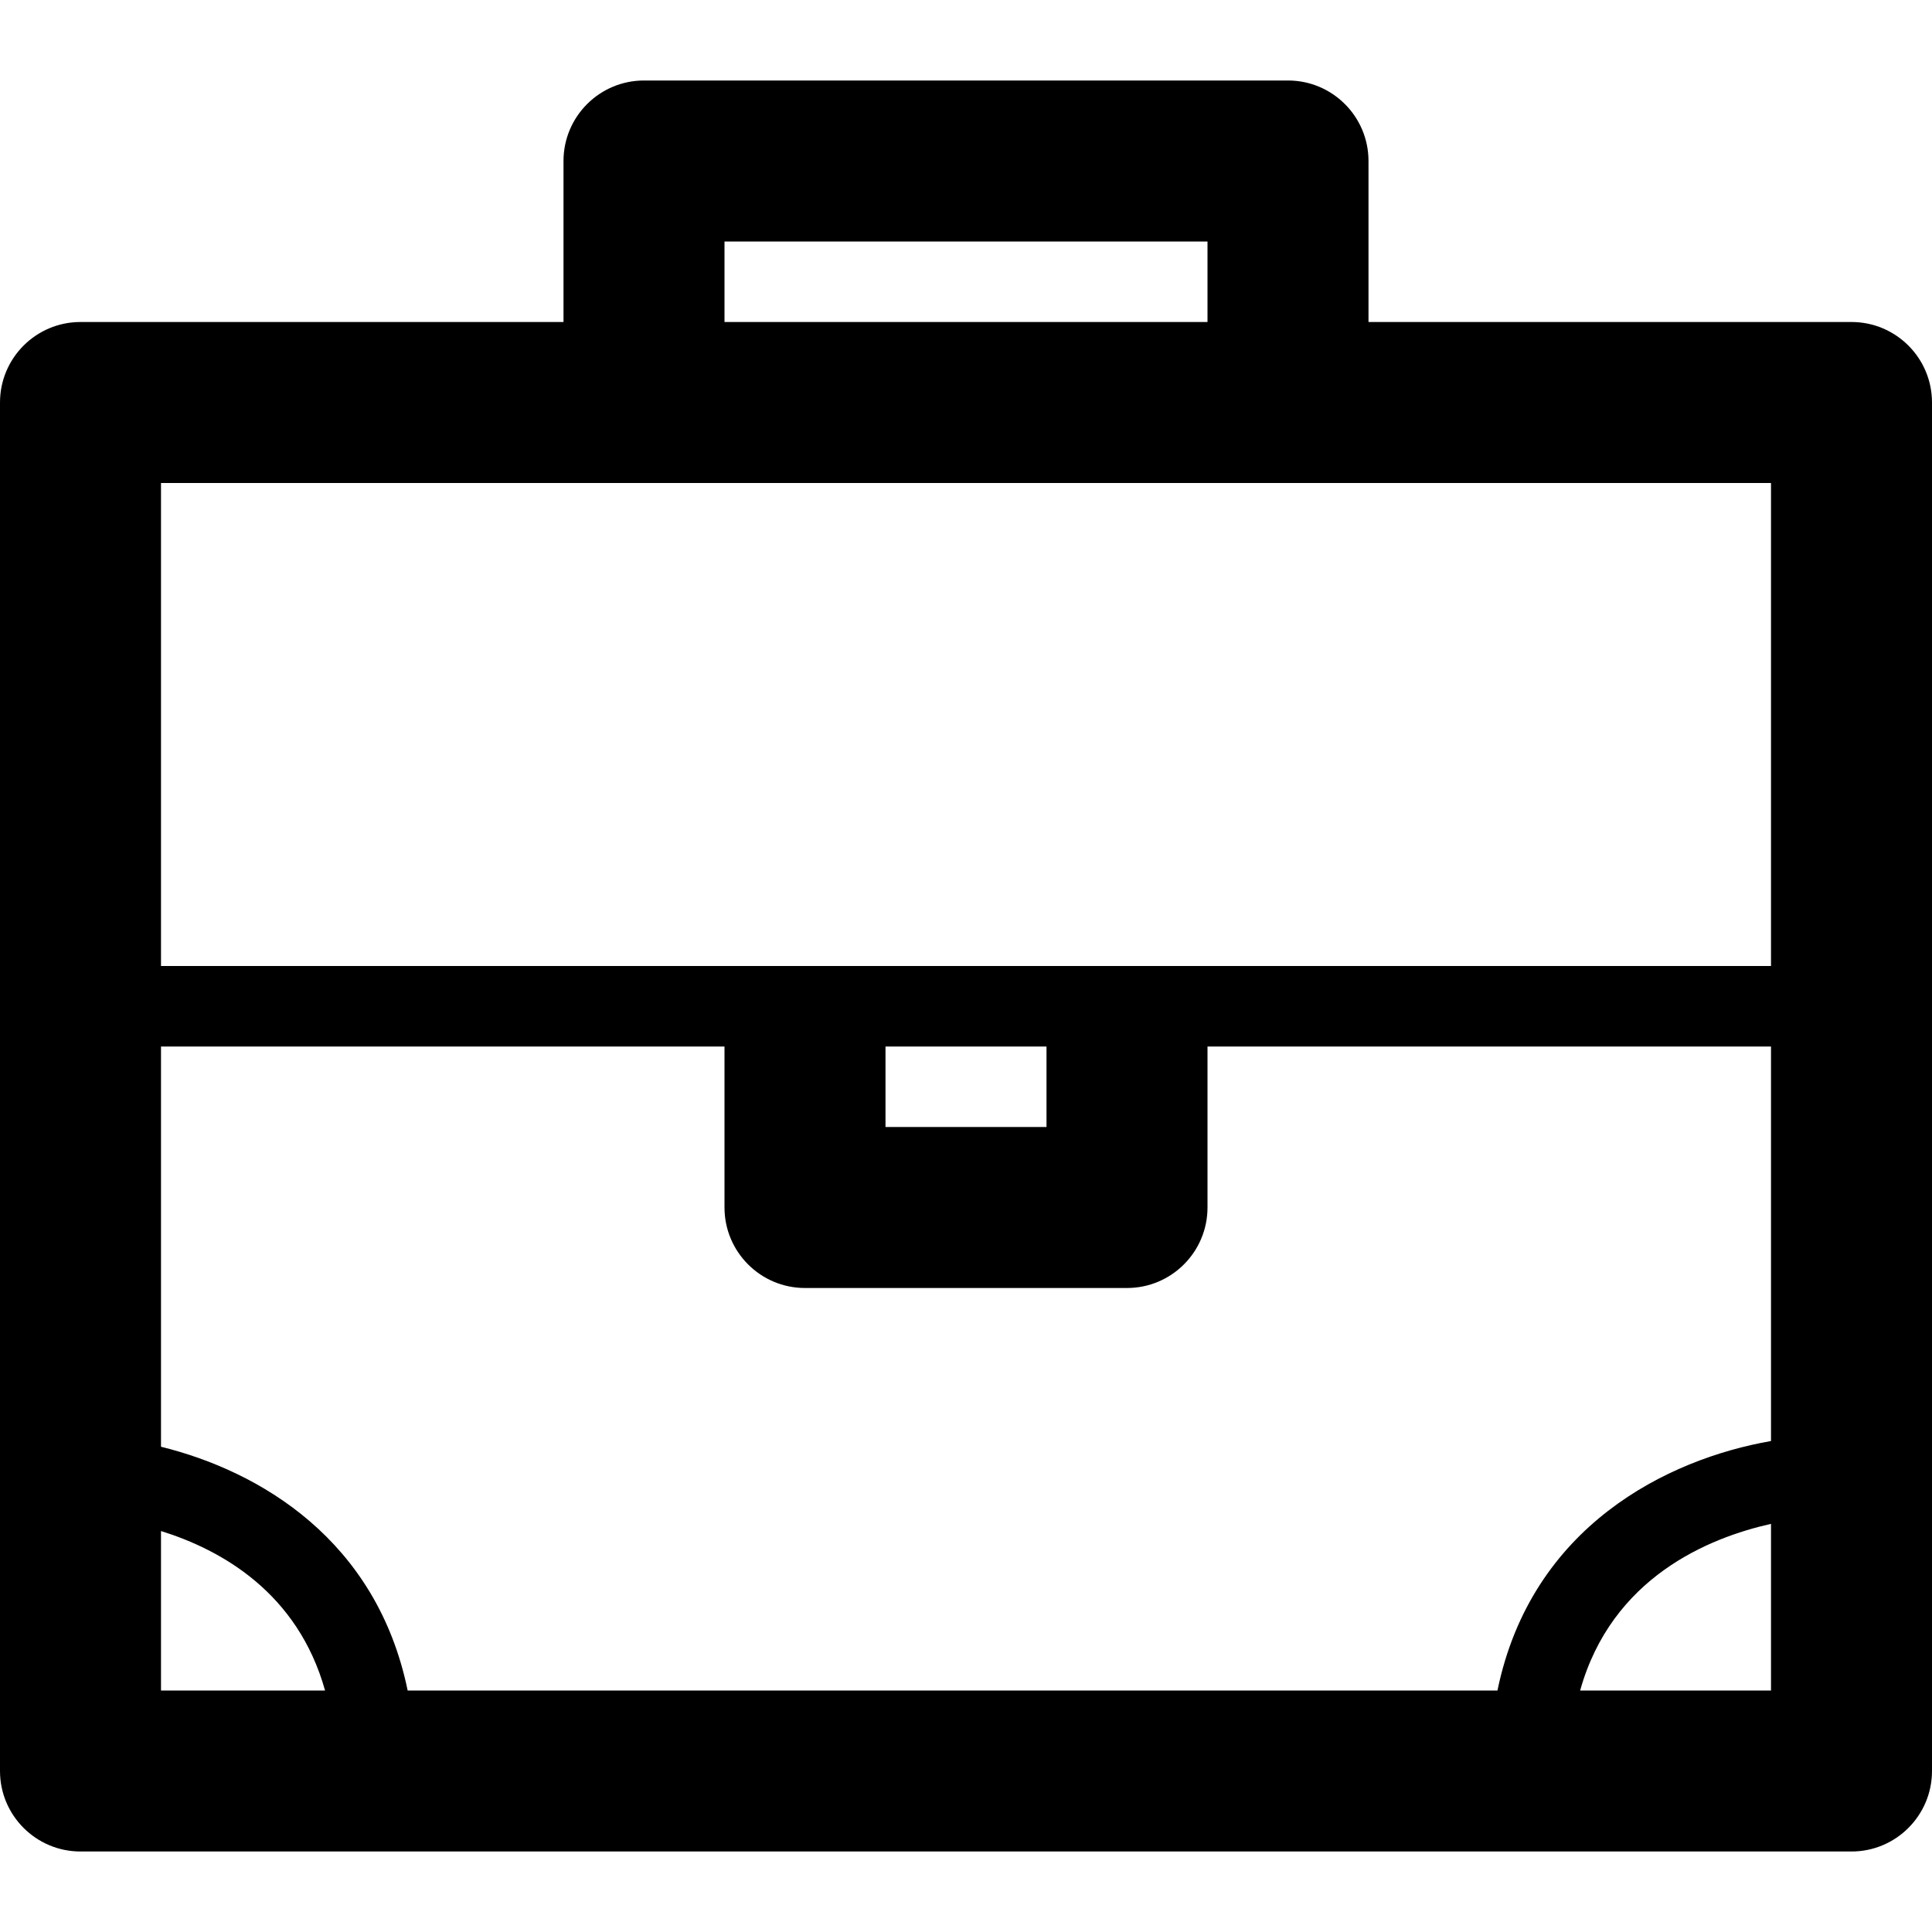 <?xml version="1.0" encoding="UTF-8"?>
<svg width="24px" height="24px" viewBox="0 0 24 24" version="1.1" xmlns="http://www.w3.org/2000/svg" xmlns:xlink="http://www.w3.org/1999/xlink">
    <!-- Generator: Sketch 45.1 (43504) - http://www.bohemiancoding.com/sketch -->
    <title>misc-briefcase</title>
    <desc>Created with Sketch.</desc>
    <defs></defs>
    <g id="Page-1" stroke="none" stroke-width="1" fill="none" fill-rule="evenodd">
        <g id="misc-briefcase" fill="#000000">
            <path d="M23,4 L17,4 L17,2 C17,1.448 16.552,1 16,1 L8,1 C7.448,1 7,1.448 7,2 L7,4 L1,4 C0.448,4 0,4.448 0,5 L0,22 C0,22.552 0.448,23 1,23 L23,23 C23.552,23 24,22.552 24,22 L24,5 C24,4.448 23.552,4 23,4 L23,4 Z M9,3 L15,3 L15,4 L9,4 L9,3 Z M8,6 L22,6 L22,12 L2,12 L2,6 L8,6 L8,6 Z M22,17.901 C20.714,18.125 19.023,18.957 18.602,21 L5.064,21 C4.679,19.13 3.23,18.275 2,17.972 L2,13 L9,13 L9,15 C9,15.552 9.448,16 10,16 L14,16 C14.552,16 15,15.552 15,15 L15,13 L22,13 L22,17.901 L22,17.901 Z M11,13 L13,13 L13,14 L11,14 L11,13 Z M2,19.019 C2.751,19.253 3.698,19.785 4.038,21 L2,21 L2,19.019 L2,19.019 Z M19.629,21 C20.022,19.595 21.226,19.103 22,18.93 L22,21 L19.629,21 L19.629,21 Z" id="Briefcase"></path>
        </g>
    </g>
</svg>